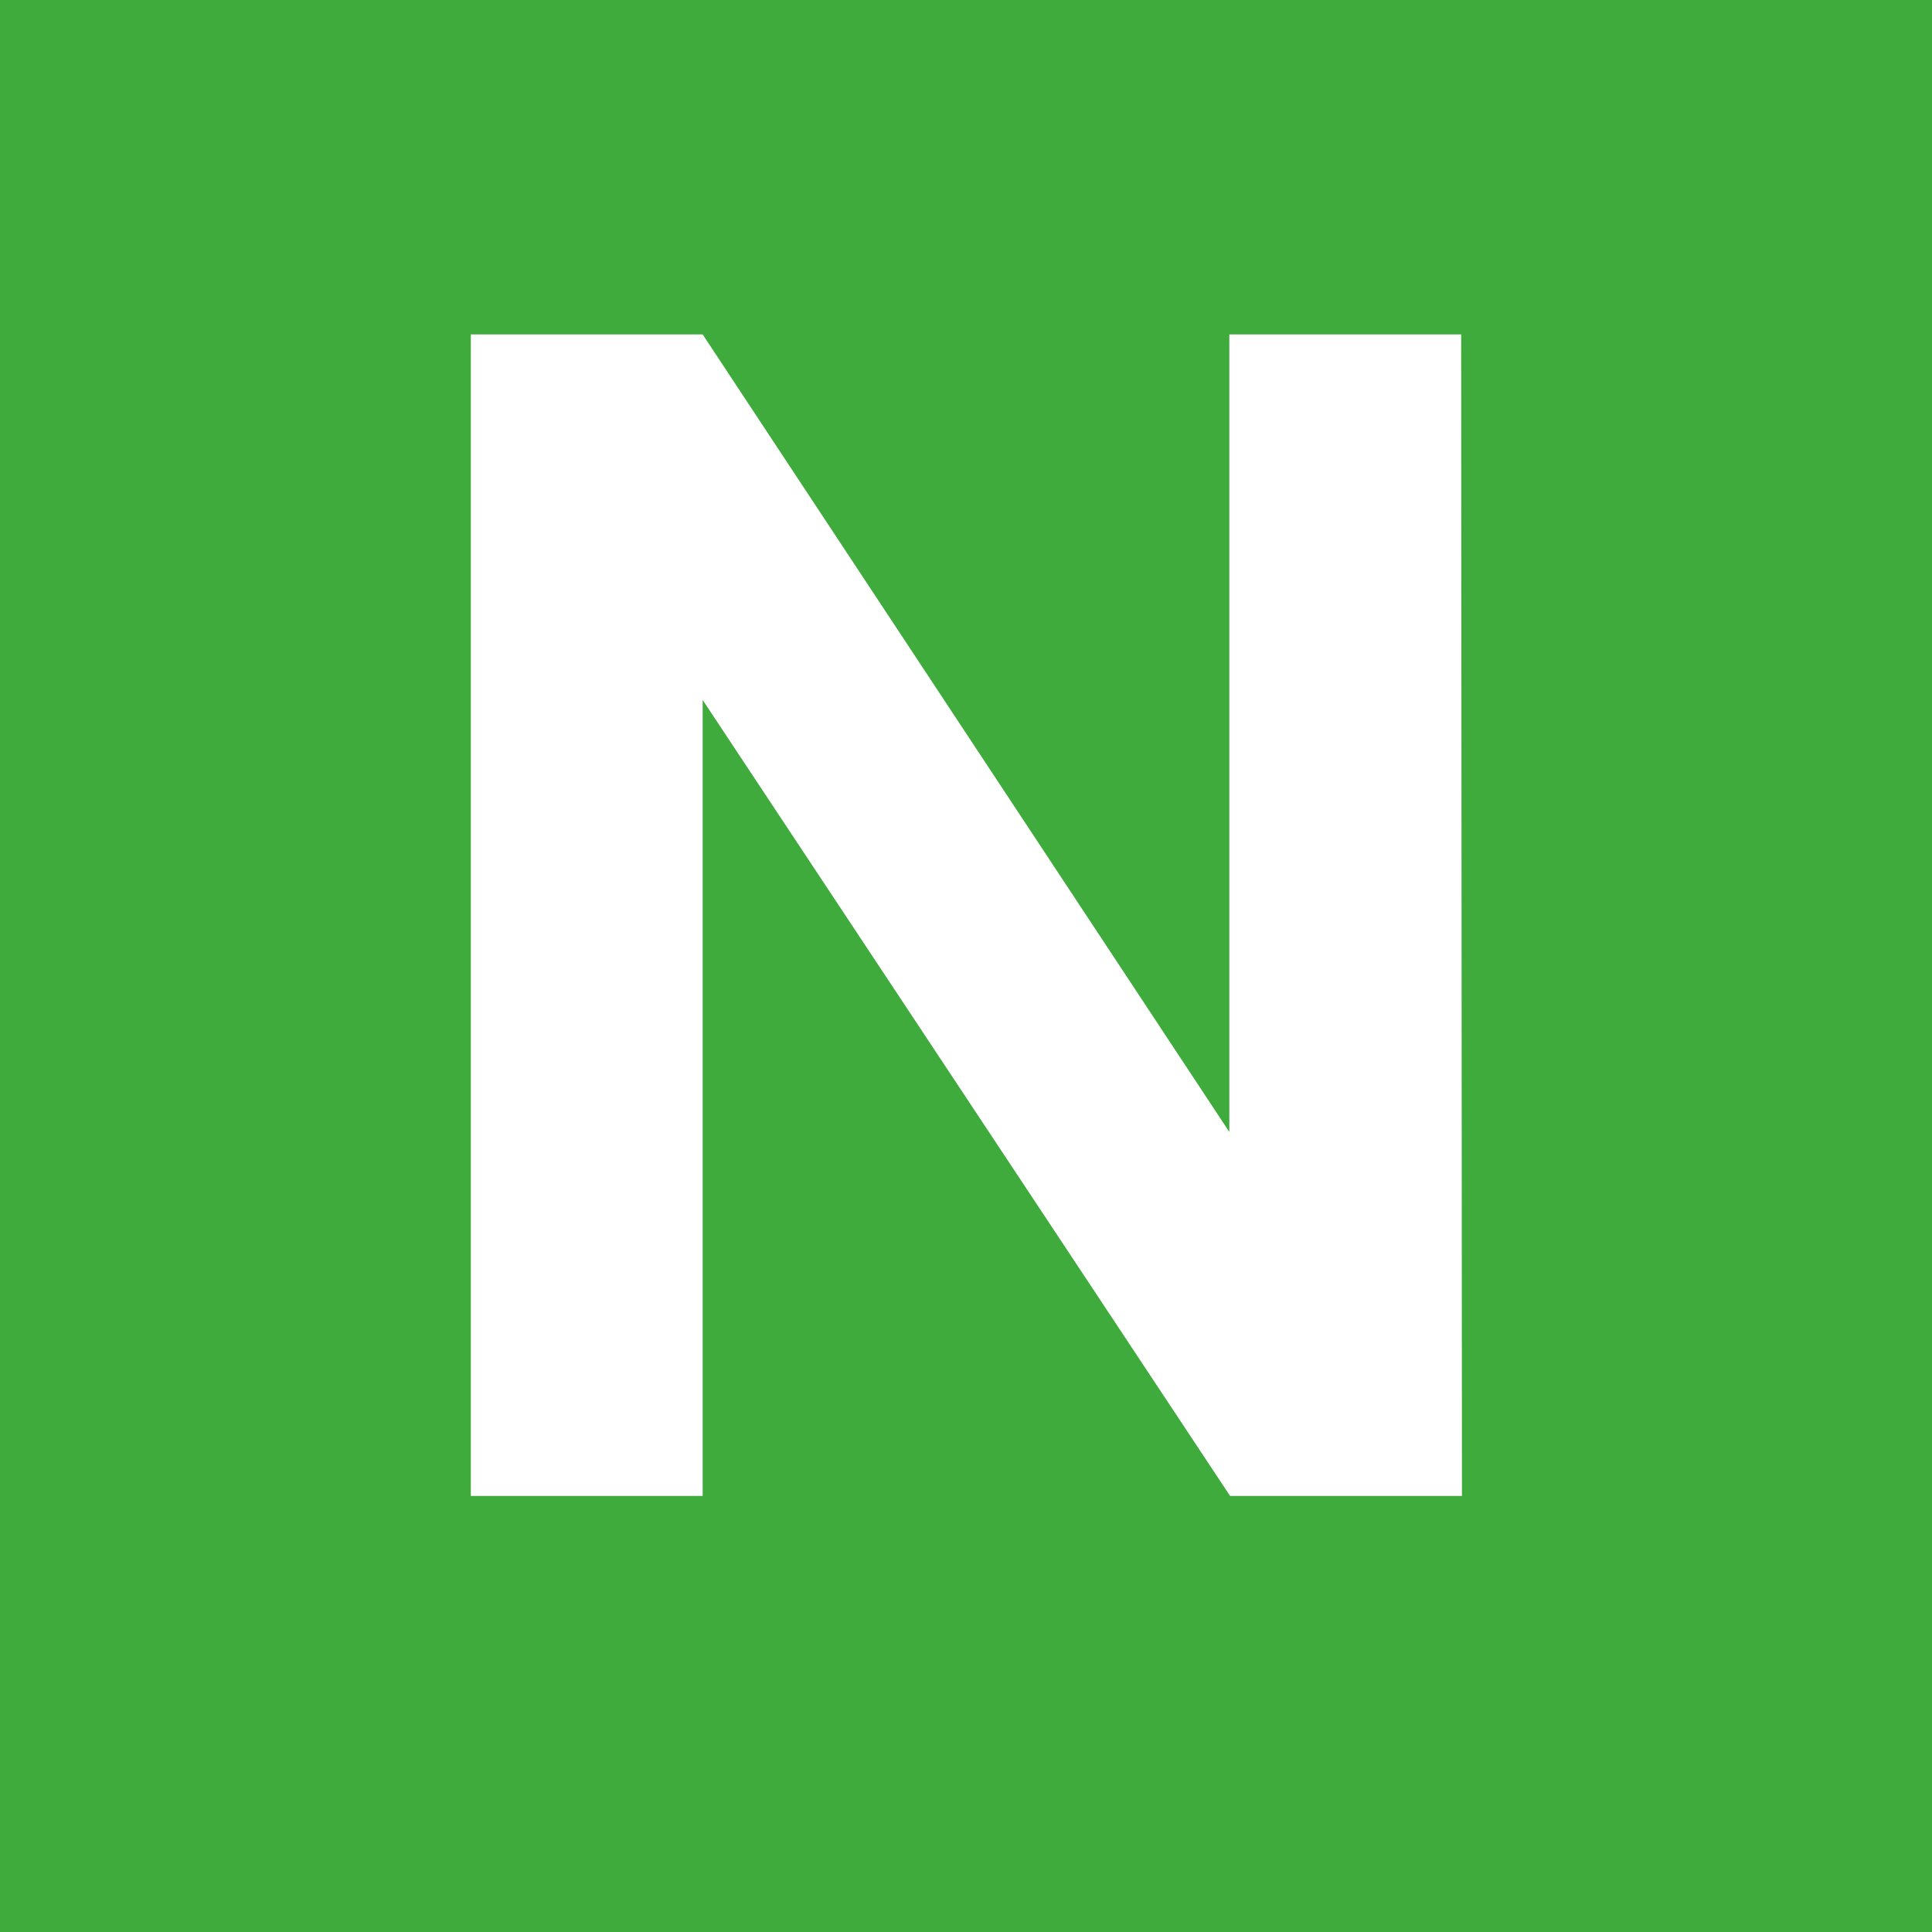 <svg id="Capa_1" data-name="Capa 1" xmlns="http://www.w3.org/2000/svg" viewBox="0 0 100 100"><defs><style>.cls-1{fill:#3eab3c;}.cls-2{fill:#fff;}</style></defs><rect class="cls-1" width="101.57" height="100"/><path class="cls-2" d="M75.67,77.43h-12L36.37,36.23v41.2h-12V17.31h12L63.63,58.59V17.31h12Z"/></svg>